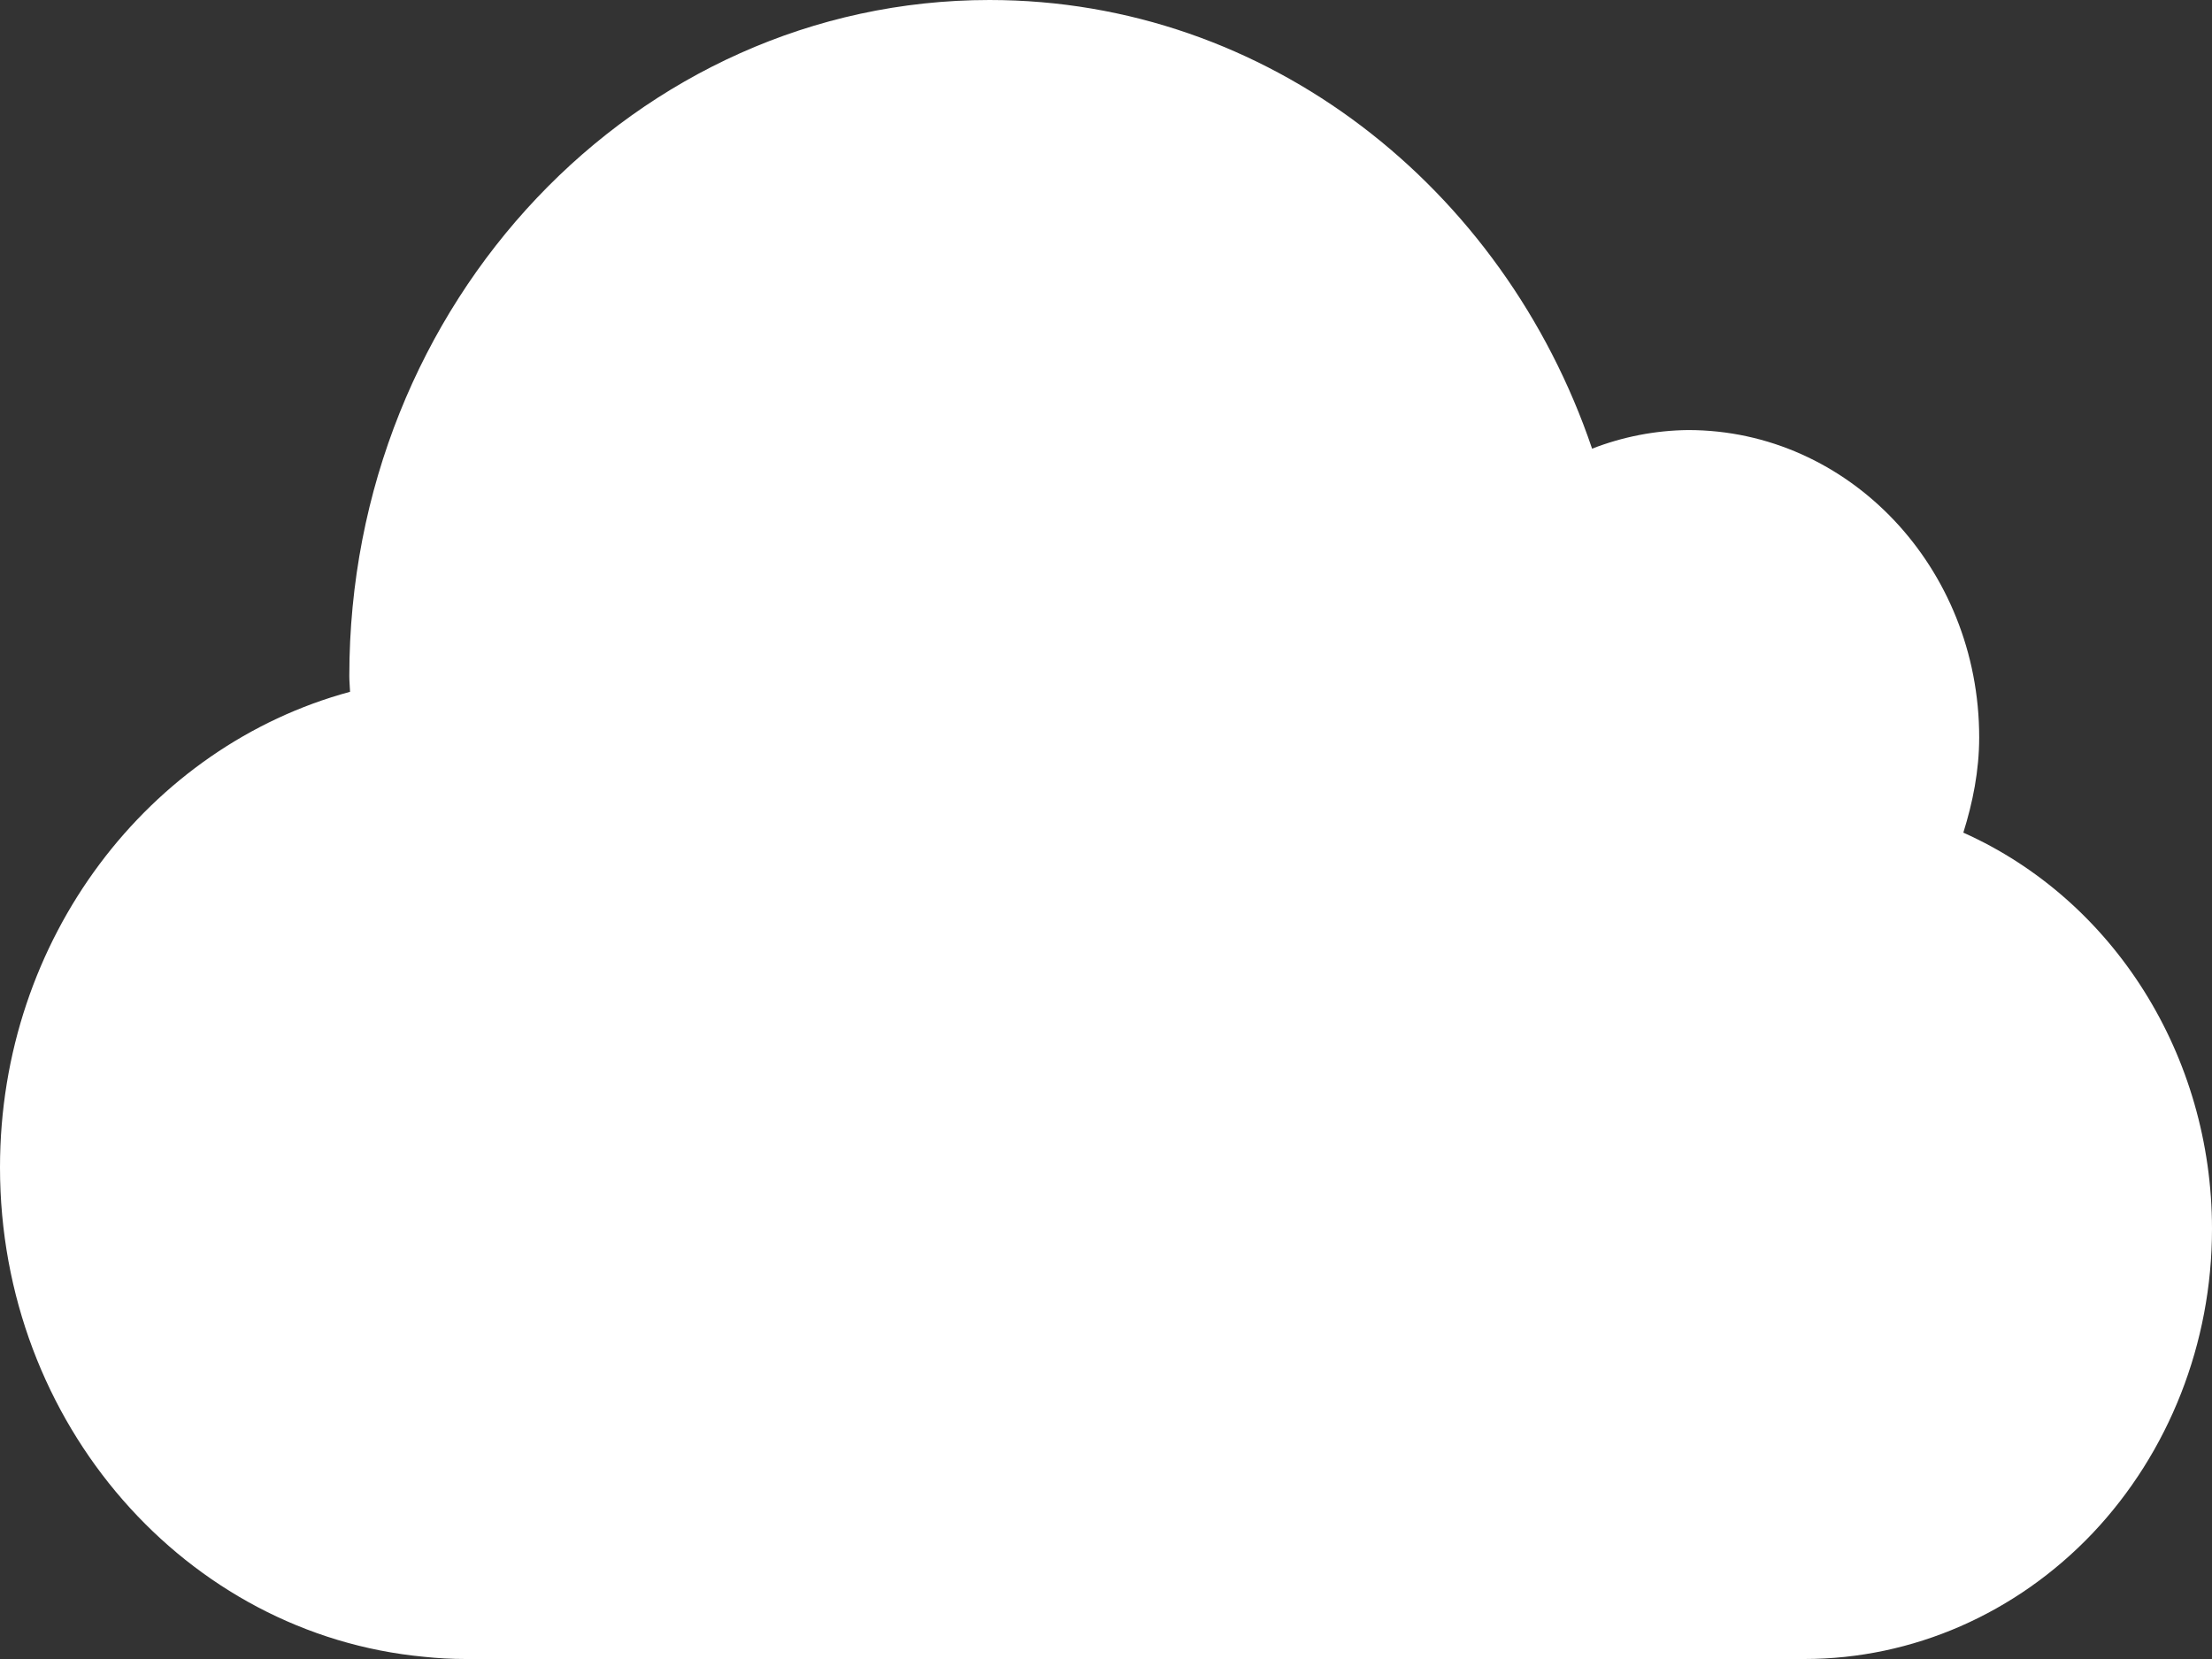 <?xml version="1.0" encoding="UTF-8"?>
<svg width="12px" height="9px" viewBox="0 0 12 9" version="1.1" xmlns="http://www.w3.org/2000/svg" xmlns:xlink="http://www.w3.org/1999/xlink">
    <rect x="0" y="0" width="12" height="9" fill="#333333" stroke="none"/>
    <title>阴天</title>
    <g id="页面-1" stroke="none" stroke-width="1" fill="none" fill-rule="evenodd">
        <g id="图标" transform="translate(-50, -723)" fill="#FFFFFF" fill-rule="nonzero">
            <g id="阴天" transform="translate(50, 723)">
                <path d="M12,6.667 C12,7.286 11.767,7.879 11.353,8.317 C10.938,8.754 10.376,9 9.789,9 L2.526,9 C2.45,9 2.375,8.996 2.3,8.988 C1.011,8.867 0,7.726 0,6.333 C0,5.09 0.808,4.048 1.899,3.753 C1.898,3.724 1.895,3.696 1.895,3.667 C1.895,1.642 3.45,0 5.368,0 C6.876,0 8.156,1.016 8.637,2.434 C8.804,2.369 8.98,2.335 9.158,2.333 C10.03,2.333 10.737,3.08 10.737,4 C10.737,4.182 10.702,4.354 10.651,4.517 C11.469,4.883 12,5.729 12,6.667 Z" id="路径"></path>
            </g>
        </g>
    </g>
</svg>